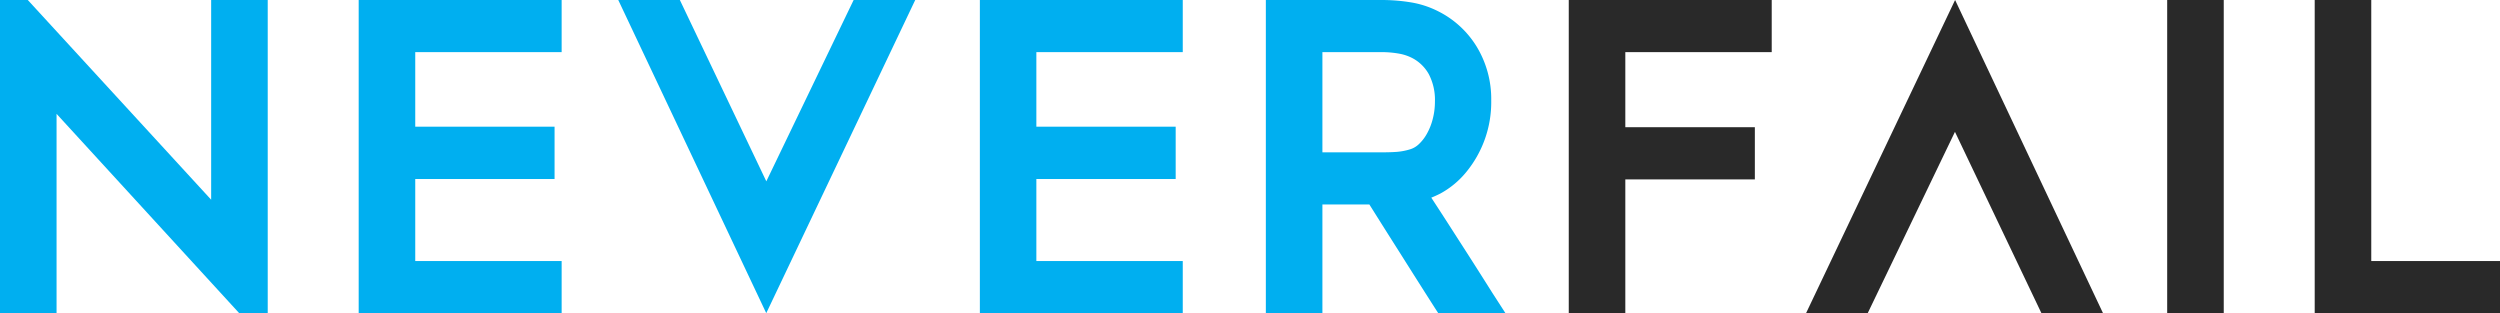 <svg id="Layer_1" data-name="Layer 1" xmlns="http://www.w3.org/2000/svg" viewBox="0 0 377.91 47.34"><defs><style>.cls-1{fill:#00aff0;}.cls-2{fill:#292929;}</style></defs><polygon class="cls-1" points="54.22 47.34 84.9 47.34 84.9 39.46 62.77 39.46 62.77 27.06 83.83 27.06 83.83 19.15 62.77 19.15 62.77 7.88 84.9 7.88 84.9 0 54.22 0 54.22 47.34"/><polygon class="cls-1" points="8.55 17.21 36.16 47.34 40.47 47.34 40.47 0 31.92 0 31.92 30.19 4.2 0 0 0 0 47.34 8.55 47.34 8.55 17.21"/><polygon class="cls-1" points="148.12 47.34 178.79 47.34 178.79 39.46 156.66 39.46 156.66 27.06 177.72 27.06 177.72 19.15 156.66 19.15 156.66 7.88 178.79 7.88 178.79 0 148.12 0 148.12 47.34"/><polygon class="cls-1" points="138.35 0 129.04 0 115.84 27.41 102.77 0 93.46 0 115.83 47.34 138.35 0"/><path class="cls-1" d="M220.24,35.88c-1.28-2-2.57-4-3.88-6,.47-.19.93-.4,1.4-.64A13.19,13.19,0,0,0,221.65,26a16.63,16.63,0,0,0,3.77-10.79A15.24,15.24,0,0,0,223.19,7a14.33,14.33,0,0,0-5.82-5.31,14.16,14.16,0,0,0-4.2-1.35A27,27,0,0,0,208.81,0H191.35V47.34h8.55V30.91H207q2.31,3.68,4.61,7.3,2.59,4.11,5.2,8.2l.6.93h10.16l-2-3.1Q222.9,40,220.24,35.88Zm-20.34-28h8.91a14.87,14.87,0,0,1,2.74.24,7,7,0,0,1,2,.69A6.08,6.08,0,0,1,216,11.24a8.42,8.42,0,0,1,.91,4.13,10.43,10.43,0,0,1-.33,2.61,9,9,0,0,1-.88,2.23,6.36,6.36,0,0,1-1.23,1.59,3.29,3.29,0,0,1-1.28.76,9.36,9.36,0,0,1-2.07.4c-.74.05-1.54.07-2.4.07H199.9Z"/><polygon class="cls-2" points="237.14 47.34 245.69 47.34 245.69 27.12 265.27 27.12 265.27 19.23 245.69 19.23 245.69 7.88 267.82 7.88 267.82 0 237.14 0 237.14 47.34"/><polygon class="cls-2" points="273.01 47.34 282.33 47.34 295.52 19.93 308.59 47.34 317.9 47.34 295.54 0 273.01 47.34"/><rect class="cls-2" x="327.6" width="8.55" height="47.34"/><polygon class="cls-2" points="358.45 39.46 358.45 0 349.9 0 349.9 47.34 377.92 47.34 377.92 39.46 358.45 39.46"/></svg>